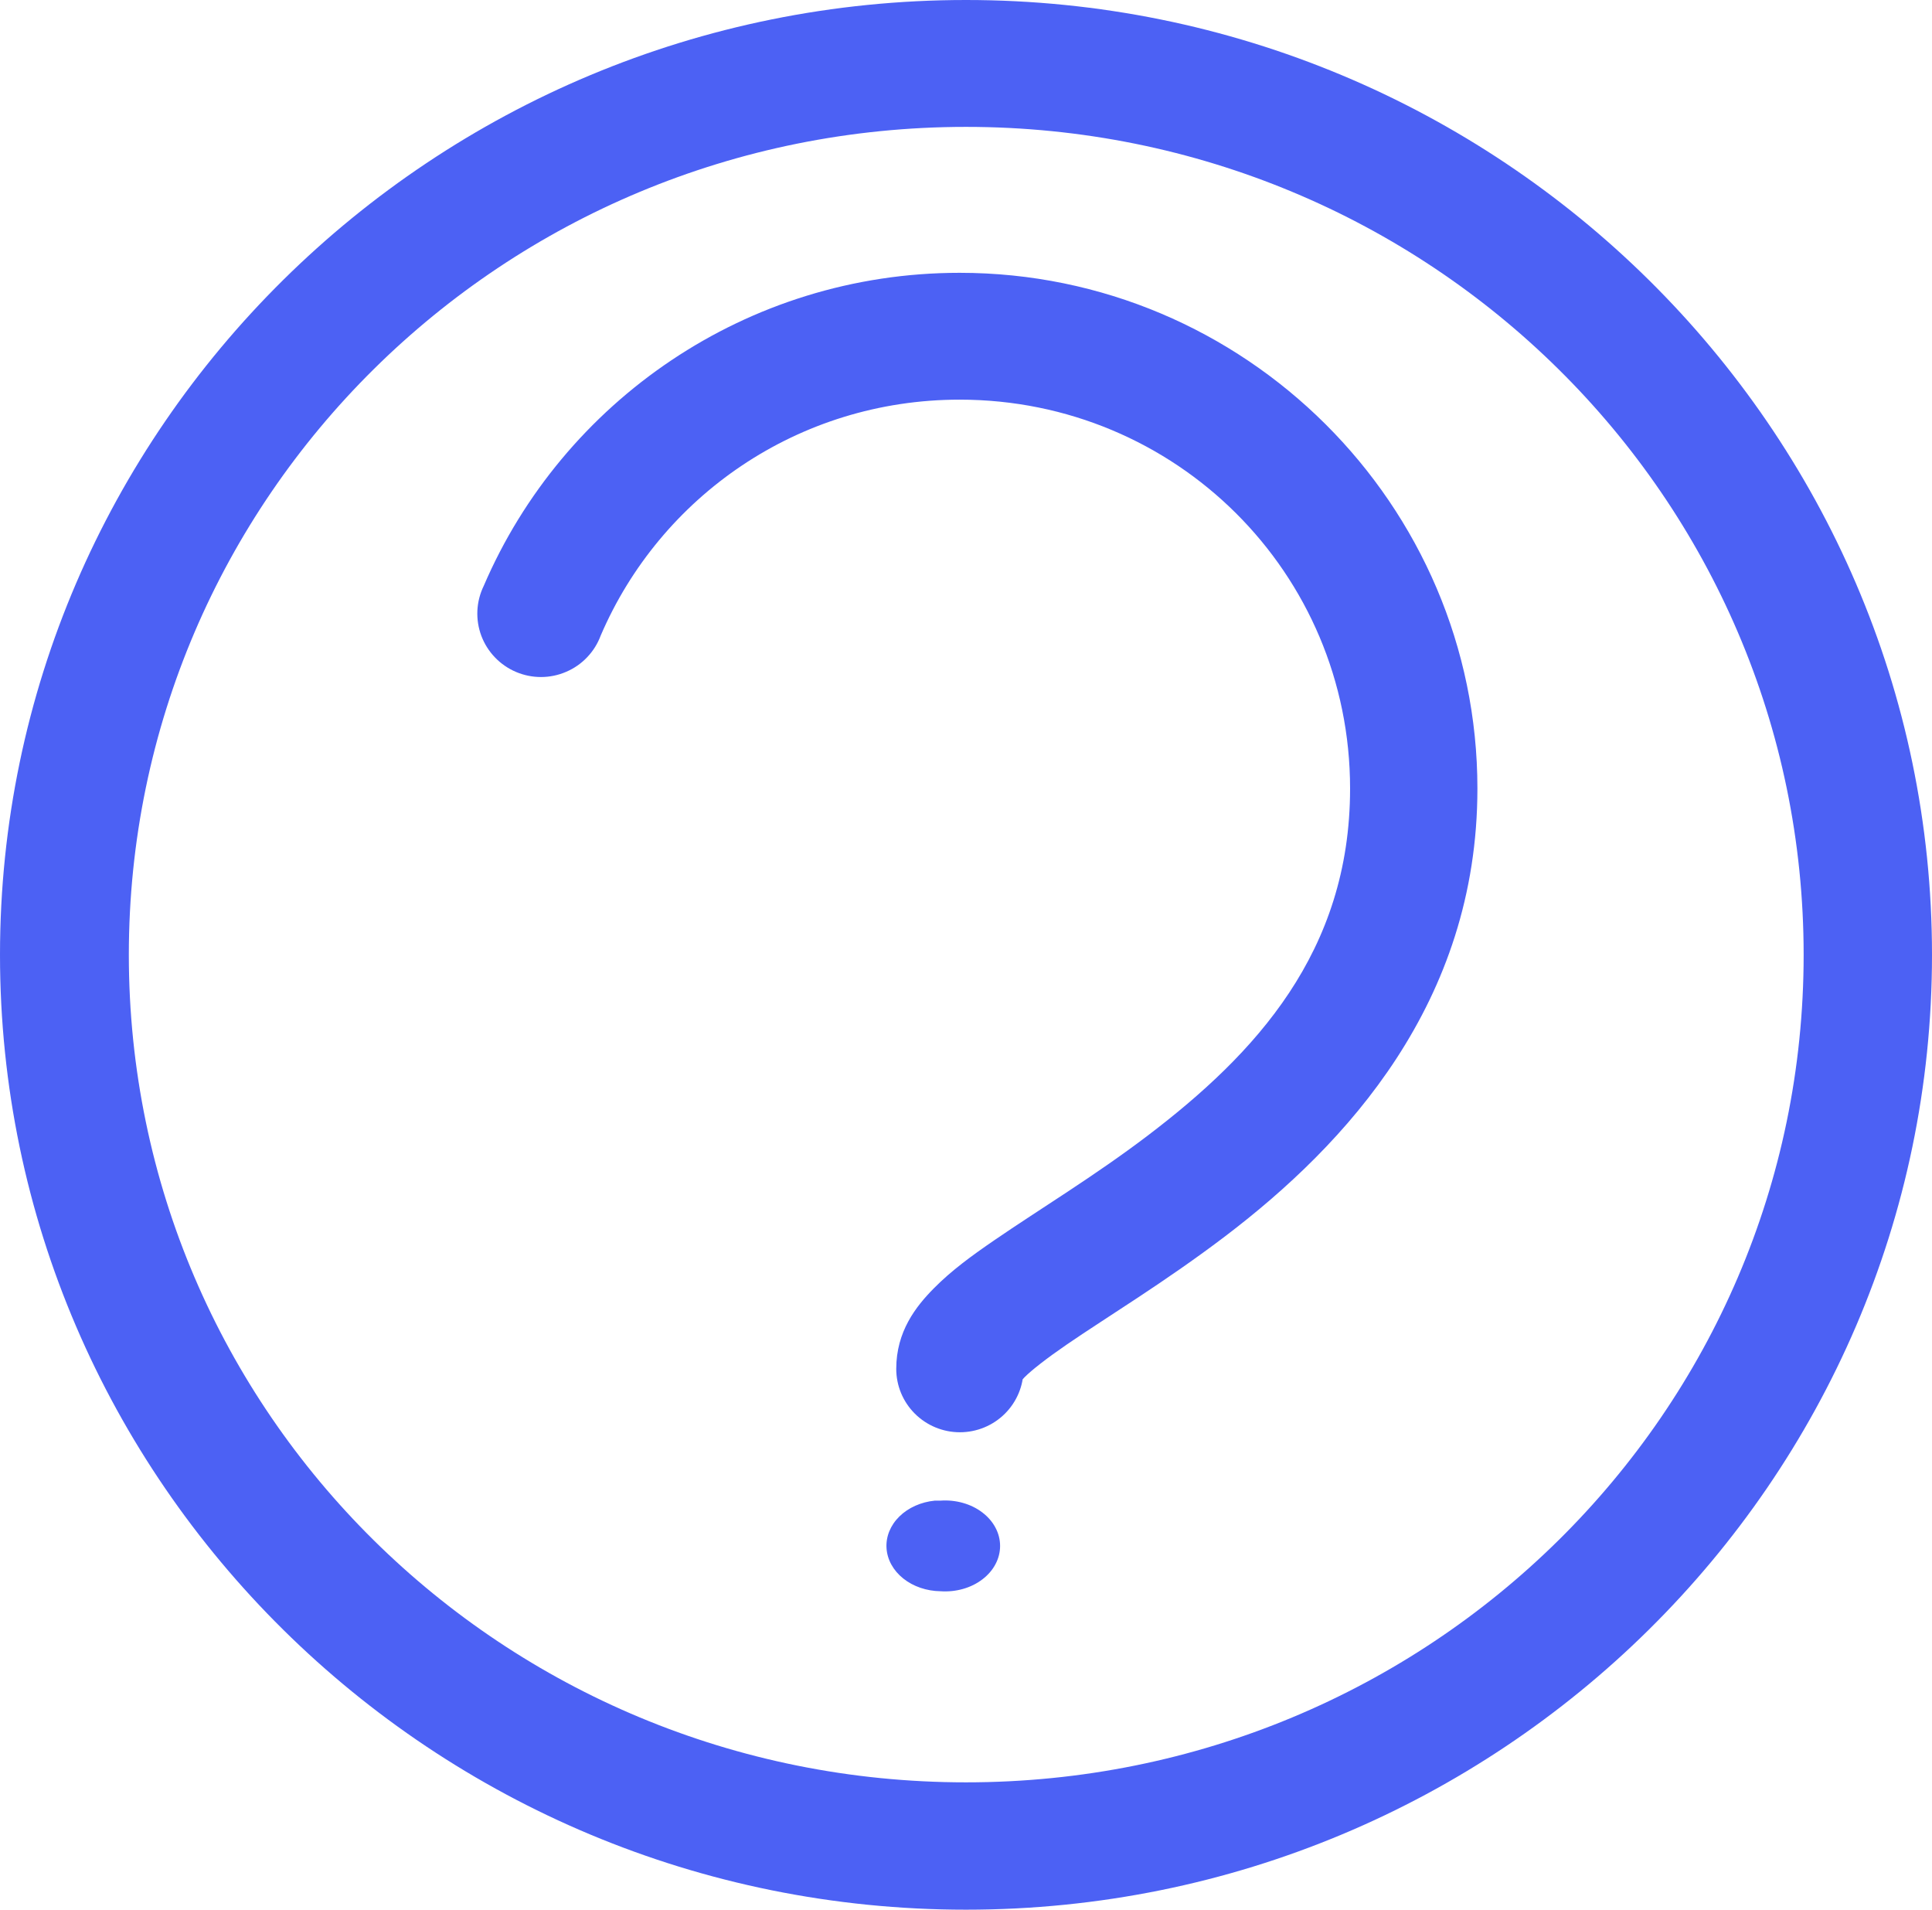<svg width="85" height="84" viewBox="0 0 85 84" fill="none" xmlns="http://www.w3.org/2000/svg">
<path d="M42.5 0C19.061 0 4.11213e-05 18.837 0 42C4.11213e-05 65.163 19.061 84 42.5 84C65.939 84 85 65.163 85 42C85 18.837 65.939 0 42.5 0ZM42.5 5.581C62.876 5.581 79.353 21.864 79.353 42C79.353 62.136 62.876 78.399 42.5 78.399C22.124 78.399 5.668 62.136 5.668 42C5.668 21.864 22.124 5.581 42.5 5.581Z" fill="#4C61F4"/>
<path d="M41.131 66.007C40.522 66.067 39.964 66.316 39.569 66.704C39.174 67.092 38.971 67.59 39.003 68.097C39.035 68.603 39.298 69.081 39.74 69.433C40.181 69.785 40.768 69.985 41.38 69.993C41.714 70.016 42.049 69.982 42.366 69.892C42.682 69.803 42.973 69.66 43.219 69.472C43.465 69.285 43.662 69.058 43.796 68.804C43.931 68.551 44 68.277 44 68C44 67.723 43.931 67.449 43.796 67.196C43.662 66.942 43.465 66.715 43.219 66.528C42.973 66.34 42.682 66.197 42.366 66.108C42.049 66.018 41.714 65.984 41.38 66.007C41.297 66.004 41.214 66.004 41.131 66.007Z" fill="#4C61F4"/>
<path d="M42.221 12C32.842 12 24.761 17.667 21.282 25.771C21.116 26.111 21.021 26.482 21.003 26.859C20.985 27.237 21.045 27.614 21.177 27.968C21.311 28.322 21.514 28.645 21.777 28.918C22.039 29.191 22.354 29.409 22.704 29.557C23.053 29.705 23.428 29.781 23.808 29.78C24.188 29.779 24.563 29.701 24.911 29.55C25.26 29.401 25.574 29.182 25.835 28.907C26.096 28.633 26.298 28.308 26.429 27.954C29.048 21.852 35.105 17.579 42.221 17.579C51.741 17.579 59.398 25.204 59.398 34.685C59.398 41.883 55.208 46.366 50.51 49.939C48.161 51.725 45.739 53.186 43.751 54.55C42.757 55.232 41.871 55.874 41.084 56.67C40.298 57.466 39.431 58.563 39.431 60.211C39.431 60.95 39.725 61.66 40.251 62.183C40.776 62.706 41.489 63 42.231 63C42.974 63 43.687 62.706 44.212 62.183C44.737 61.66 45.032 60.95 45.032 60.211C45.032 60.846 44.767 60.89 45.074 60.582C45.38 60.272 46.055 59.744 46.934 59.141C48.691 57.935 51.275 56.377 53.921 54.365C59.211 50.341 65 44.109 65 34.685C65 22.191 54.767 12 42.221 12L42.221 12Z" fill="#4C61F4"/>
</svg>
